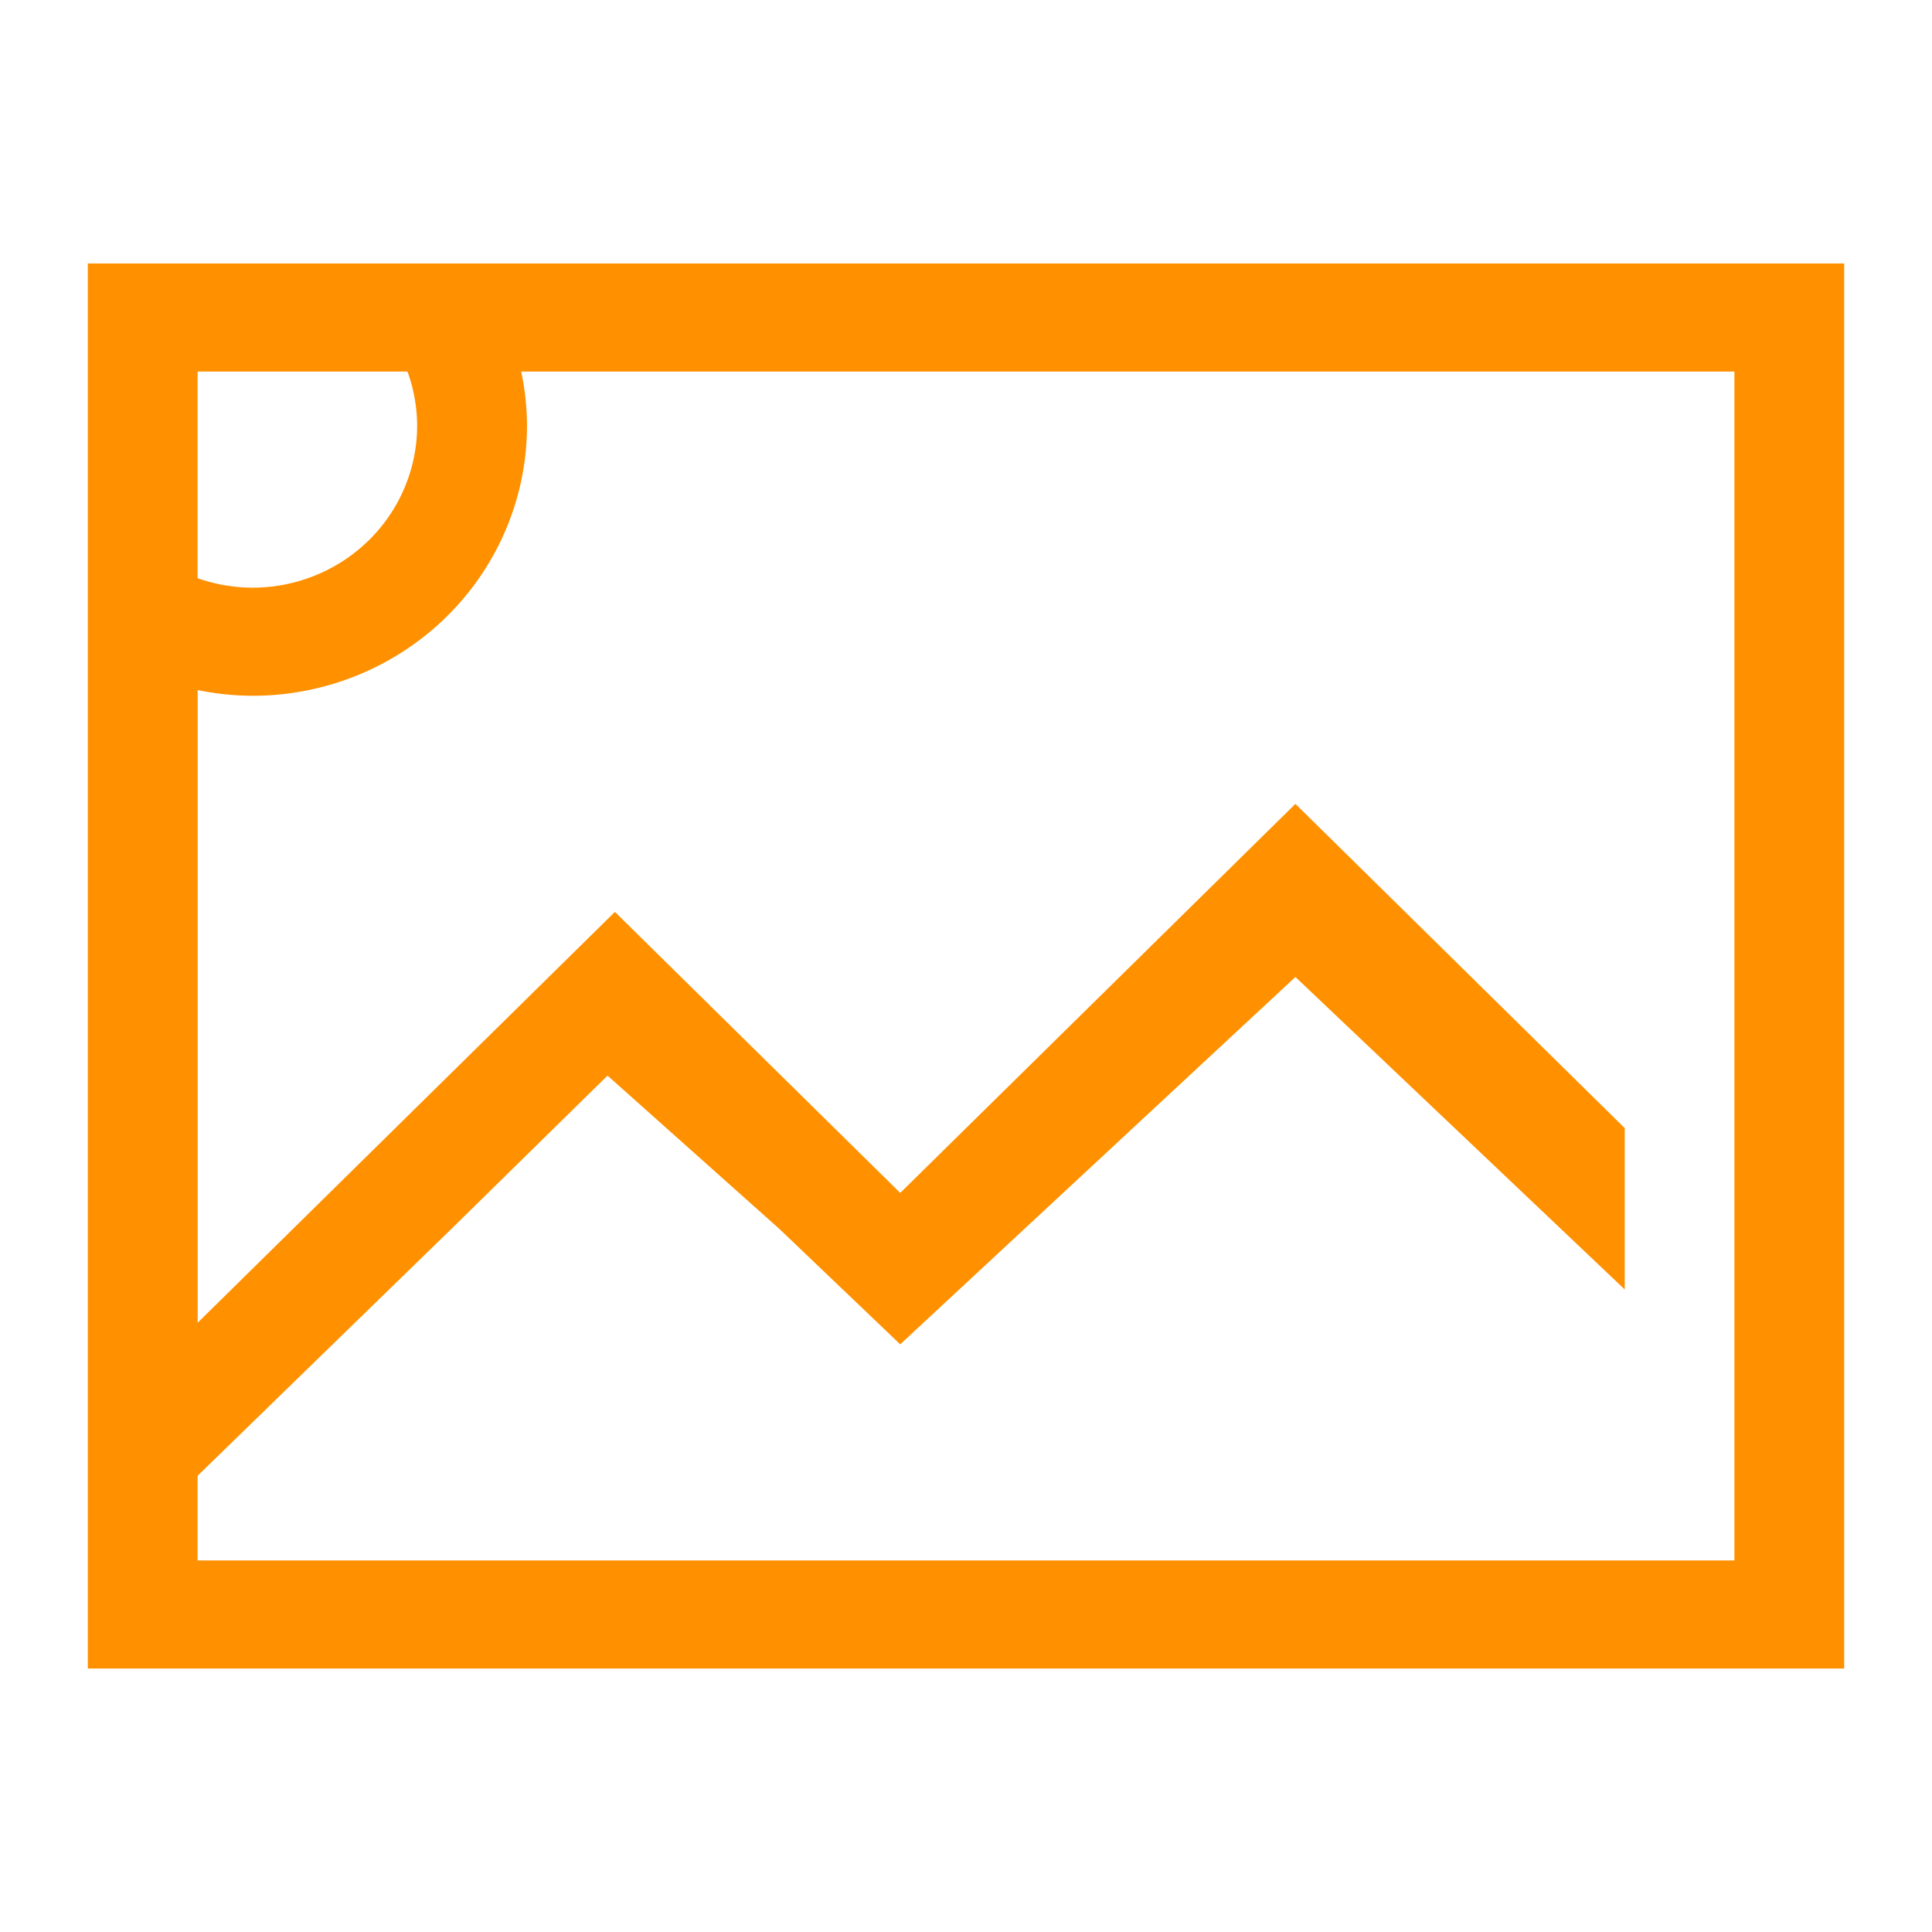 <?xml version="1.0" encoding="UTF-8"?>
<svg version="1.1" viewBox="0 0 22 22" xmlns="http://www.w3.org/2000/svg"><g transform="translate(-326 -534.36)"><g fill="#c4bb1b"><rect x="326.5" y="535.99" width="0" height="11"/><rect x="321.94" y="538.51" width="0" height="11"/><rect x="317.44" y="526.09" width="0" height="11"/><rect x="318.28" y="538.32" width="0" height="11"/><rect x="313.73" y="540.84" width="0" height="11"/><rect x="309.22" y="528.43" width="0" height="11"/></g><path d="m327 537.36v16h20v-16h-18.75zm1.25 1.231h2.39a1.875 1.846 0 0 1 0.11 0.615 1.875 1.846 0 0 1-1.875 1.846 1.875 1.846 0 0 1-0.625-0.108v-2.353zm3.684 0h13.816v13.538h-17.5v-0.964l2.908-2.829 1.76-1.728 1.956 1.745 1.377 1.315 4.5-4.183 3.75 3.558v-1.837l-3.75-3.692-4.5 4.43-3.249-3.2-4.751 4.678v-7.204a3.125 3.077 0 0 0 0.625 0.065 3.125 3.077 0 0 0 3.125-3.077 3.125 3.077 0 0 0-0.066-0.615z" color="#000000" color-rendering="auto" fill="#ff9000" image-rendering="auto" shape-rendering="auto" solid-color="#000000" style="isolation:auto;mix-blend-mode:normal"/></g></svg>
